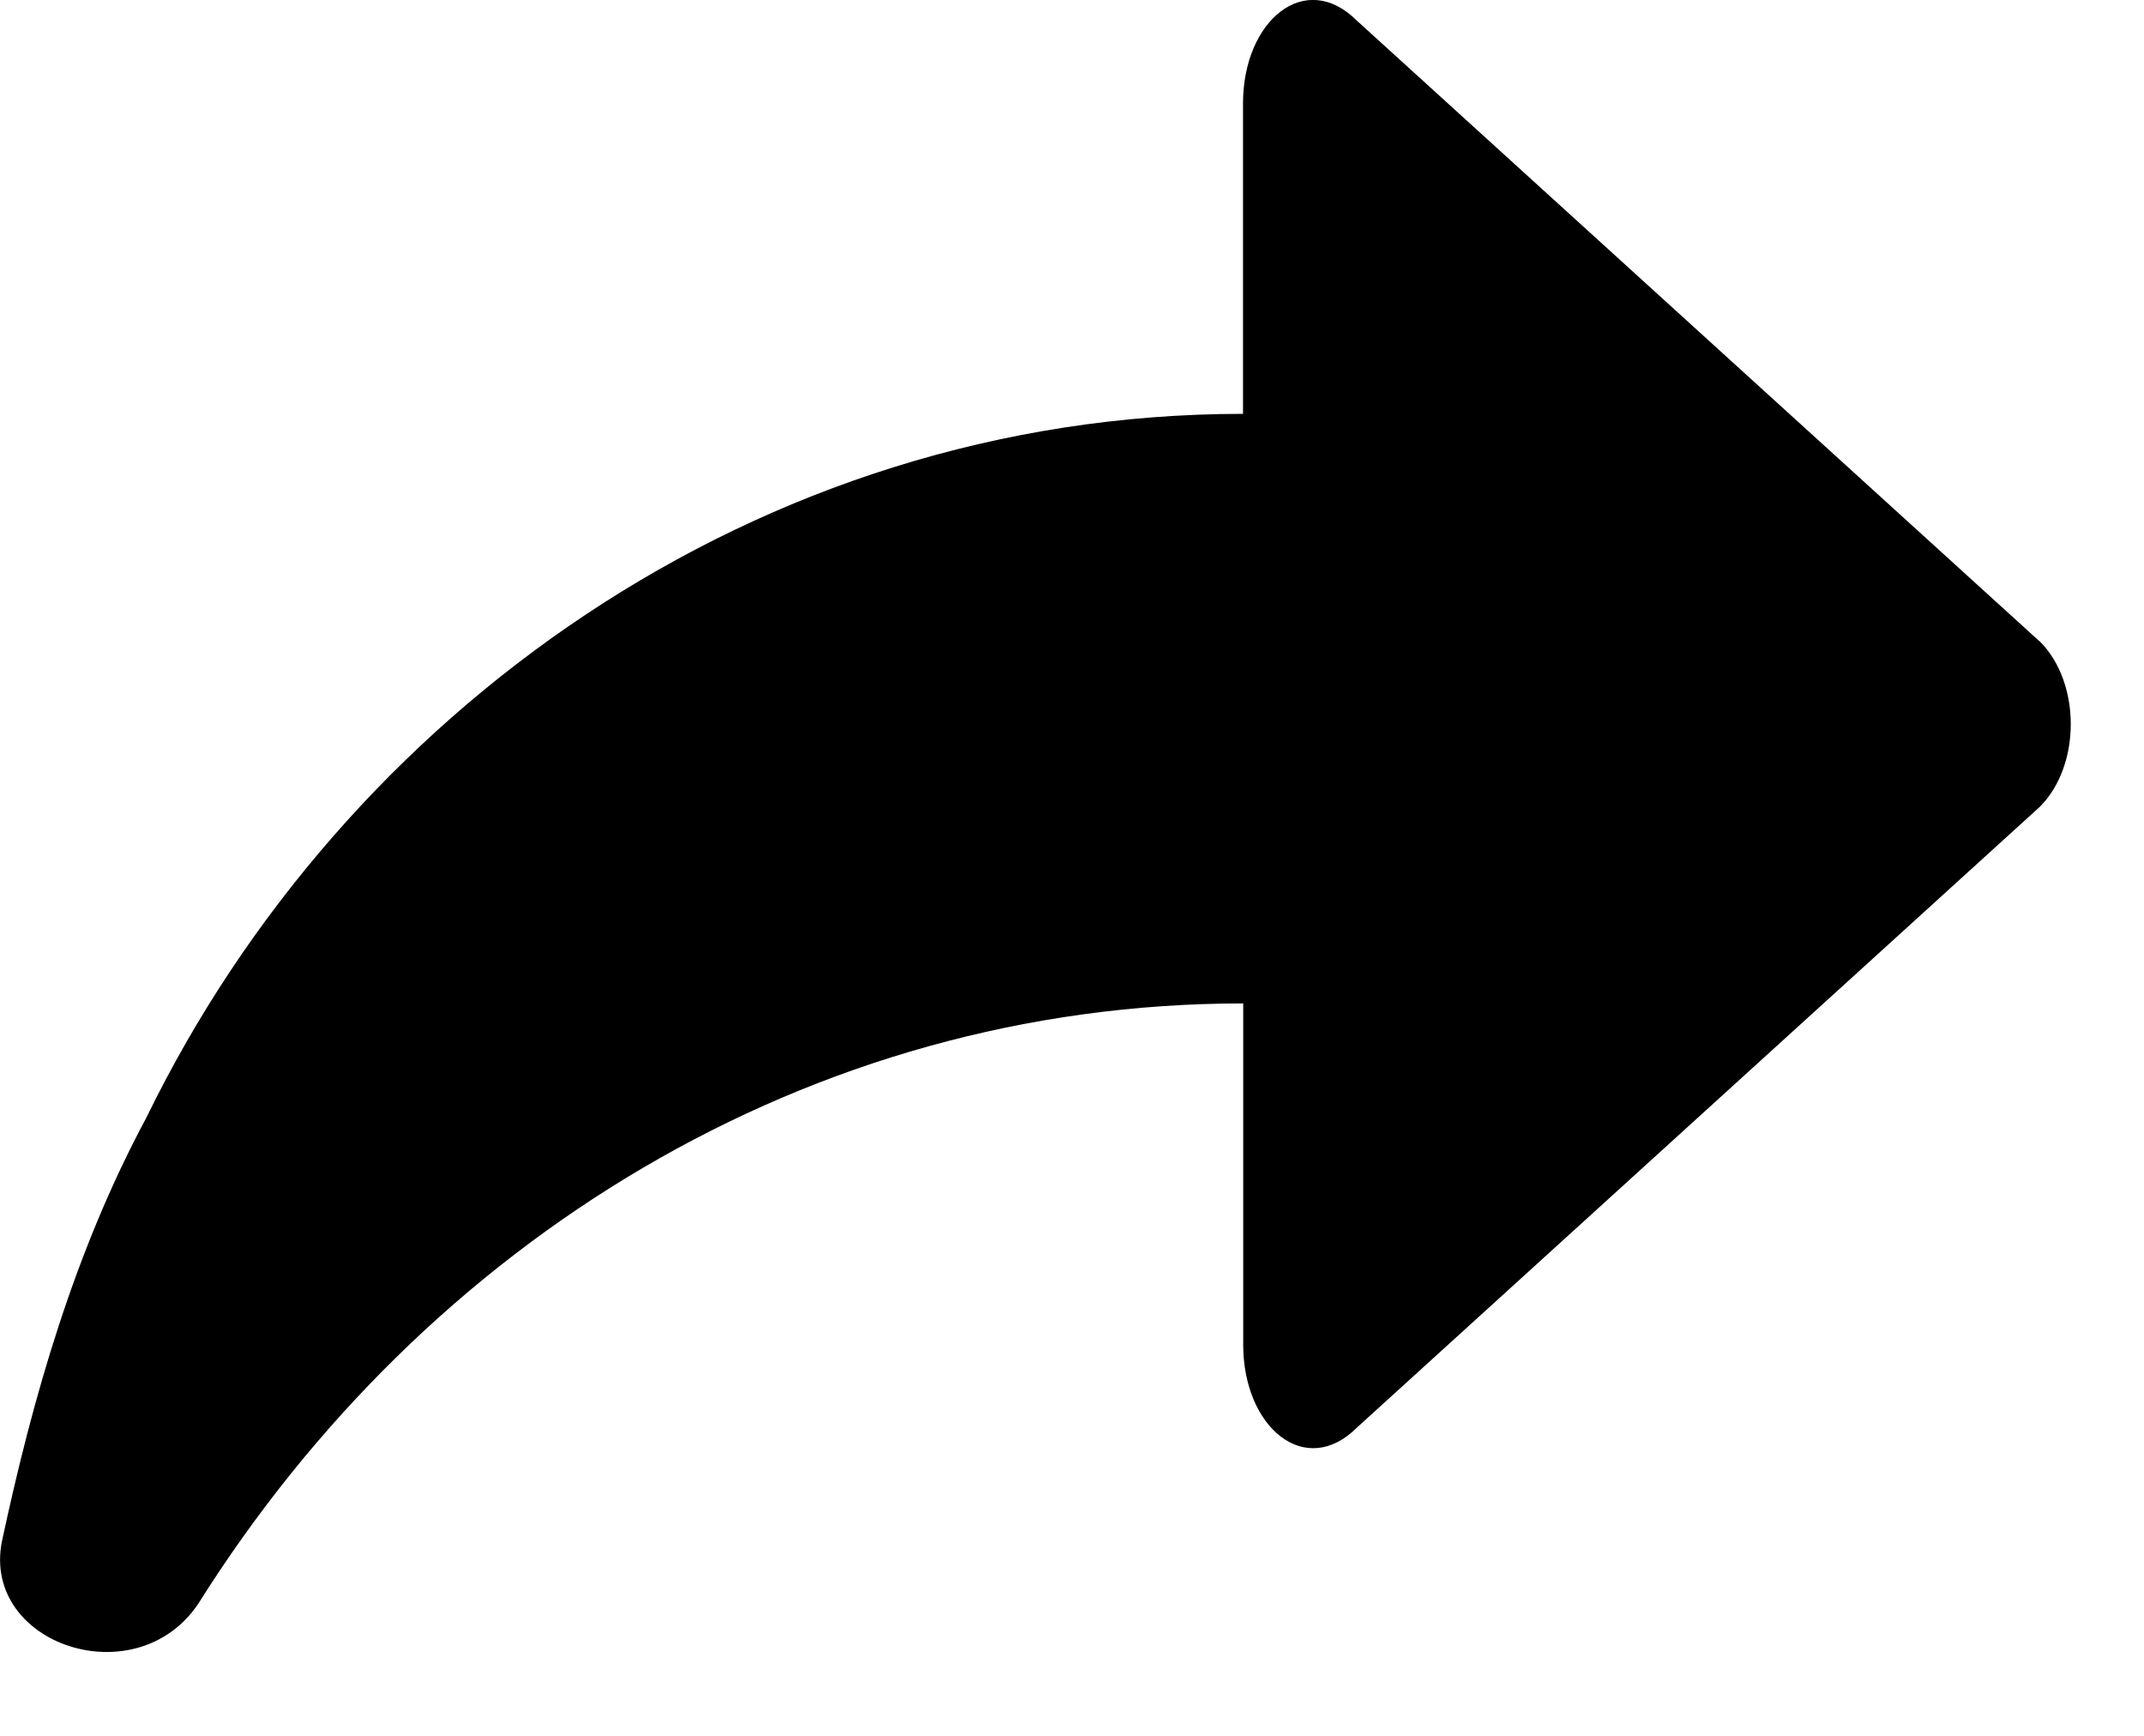 <svg xmlns="http://www.w3.org/2000/svg" viewBox="0 0 21 17" fill="none"><path d="M19.978 6.282L13.29.202c-.507-.506-1.115 0-1.115.811v3.04c-4.762 0-8.814 2.938-10.74 6.89C.729 12.258.323 13.677.019 15.095c-.202 1.013 1.318 1.52 1.925.608 2.23-3.546 5.978-5.876 10.233-5.876v3.343c0 .81.608 1.317 1.115.81l6.687-6.078c.405-.405.405-1.216 0-1.621z" fill="#000"></path></svg>